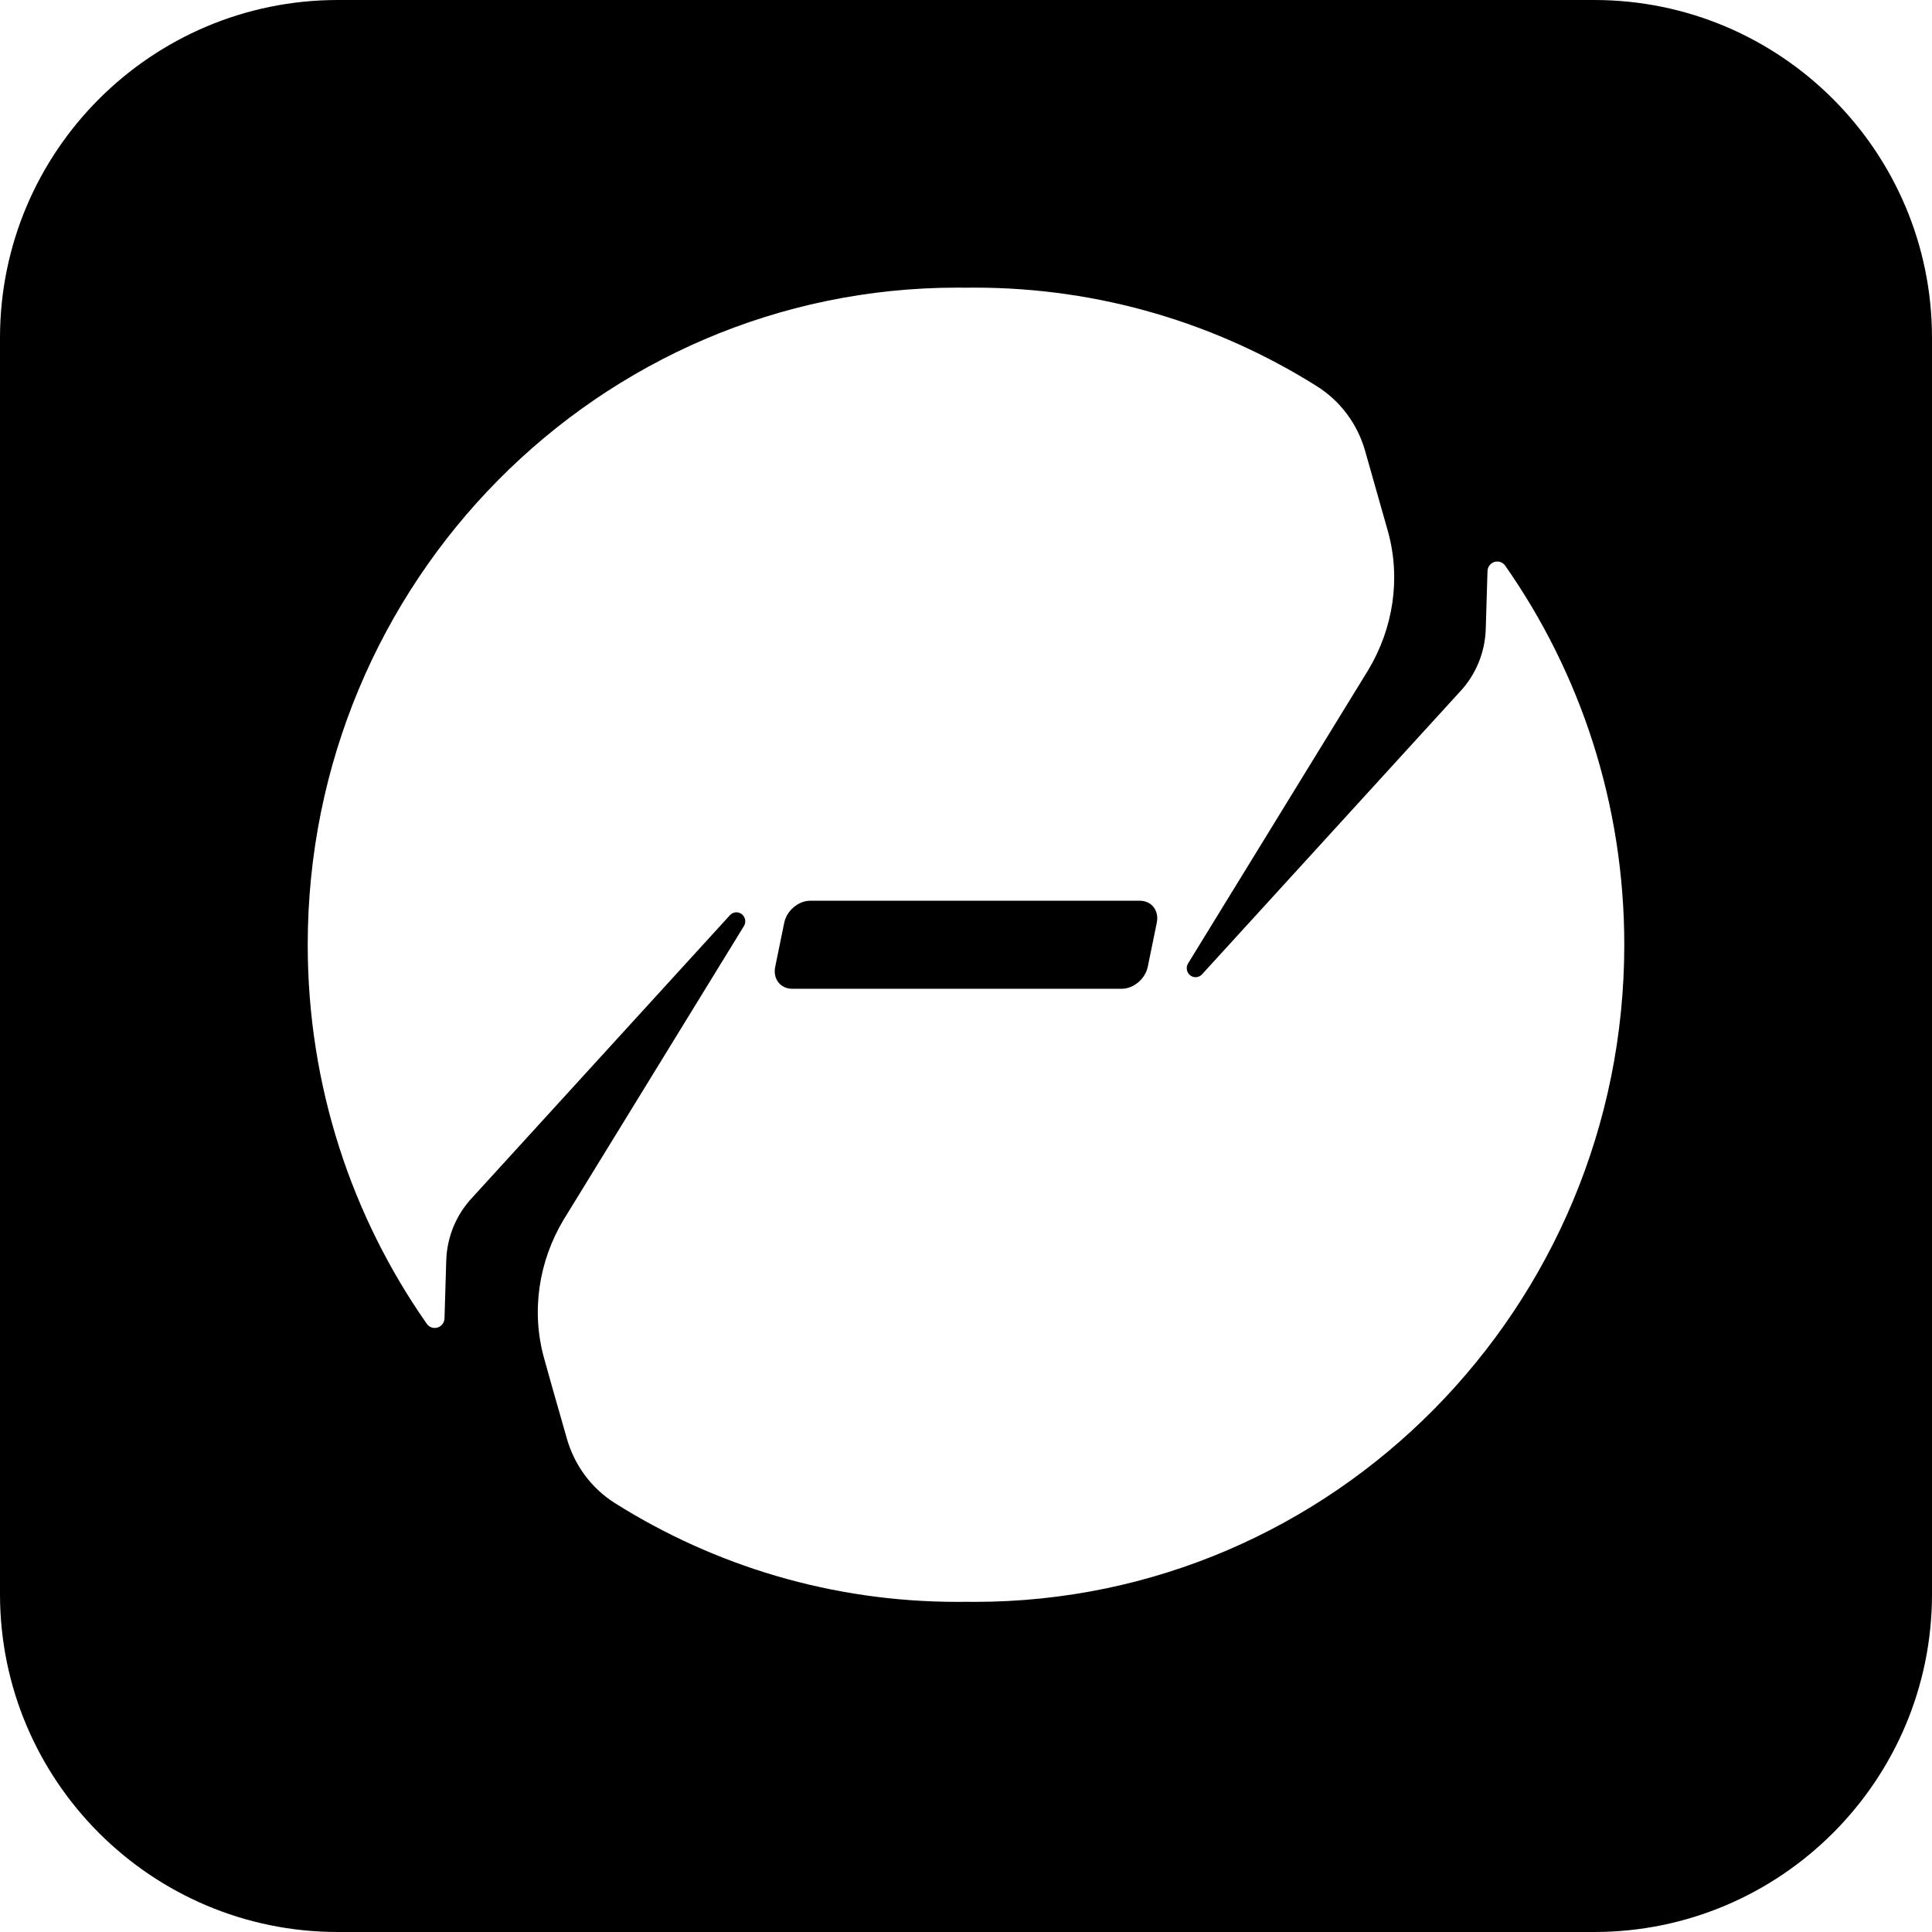 <?xml version="1.0" encoding="UTF-8" standalone="no"?>
<!DOCTYPE svg PUBLIC "-//W3C//DTD SVG 1.1//EN" "http://www.w3.org/Graphics/SVG/1.1/DTD/svg11.dtd">
<svg width="100%" height="100%" viewBox="0 0 5556 5556" version="1.1" xmlns="http://www.w3.org/2000/svg" xmlns:xlink="http://www.w3.org/1999/xlink" xml:space="preserve" xmlns:serif="http://www.serif.com/" style="fill-rule:evenodd;clip-rule:evenodd;stroke-linejoin:round;stroke-miterlimit:2;">
    <g transform="matrix(2.778,0,0,2.778,0,0)">
        <g>
            <path d="M2000,349.725L2000,1650.28C2000,1843.29 1843.29,2000 1650.28,2000L349.725,2000C156.707,2000 0,1843.29 0,1650.28L0,349.725C0,156.707 156.707,0 349.725,0L1650.28,0C1843.29,0 2000,156.707 2000,349.725ZM1000,297.816C997.029,297.775 994.054,297.755 991.075,297.755C619.897,297.755 318.55,602.563 318.55,978.002C318.55,1124.11 364.19,1259.52 441.826,1370.43C444.36,1374.01 448.852,1375.55 452.997,1374.26C457.14,1372.97 460.017,1369.13 460.149,1364.72C460.937,1338.73 461.944,1305.01 461.944,1305.01C462.675,1280.49 472.362,1257.13 489.108,1239.49L755.643,947.381C758.854,943.862 764.166,943.406 767.91,946.327C771.654,949.249 772.602,954.59 770.102,958.661C770.049,958.747 583.355,1262.78 583.355,1262.78C557.649,1305.84 549.742,1357.32 563.184,1405.82C573.877,1444.41 580.183,1465.79 586.832,1489.23C594.719,1517.05 612.486,1540.89 636.674,1556.11C739.607,1620.84 861.056,1658.25 991.075,1658.25C994.054,1658.25 997.029,1658.23 1000,1658.18C1002.97,1658.23 1005.95,1658.25 1008.93,1658.25C1380.1,1658.25 1681.45,1353.44 1681.45,977.998C1681.45,831.892 1635.81,696.48 1558.17,585.567C1555.64,581.987 1551.15,580.449 1547,581.741C1542.86,583.034 1539.98,586.871 1539.85,591.283C1539.06,617.268 1538.06,650.994 1538.06,650.994C1537.33,675.513 1527.64,698.873 1510.89,716.506L1244.36,1008.62C1241.15,1012.14 1235.83,1012.59 1232.09,1009.67C1228.35,1006.75 1227.4,1001.41 1229.9,997.339L1416.64,693.224C1442.35,650.159 1450.26,598.678 1436.82,550.176L1413.17,466.769C1405.28,438.947 1387.51,415.108 1363.33,399.889C1260.39,335.156 1138.94,297.755 1008.93,297.755C1005.95,297.755 1002.97,297.775 1000,297.816ZM1197.5,955.209L1188.16,1000.79C1185.59,1013.37 1173.47,1023.58 1161.12,1023.58L820.208,1023.58C807.857,1023.58 799.923,1013.37 802.499,1000.79L811.837,955.209C814.413,942.633 826.532,932.419 838.883,932.419L1179.79,932.419C1192.14,932.419 1200.08,942.633 1197.5,955.209Z"/>
        </g>
    </g>
</svg>
